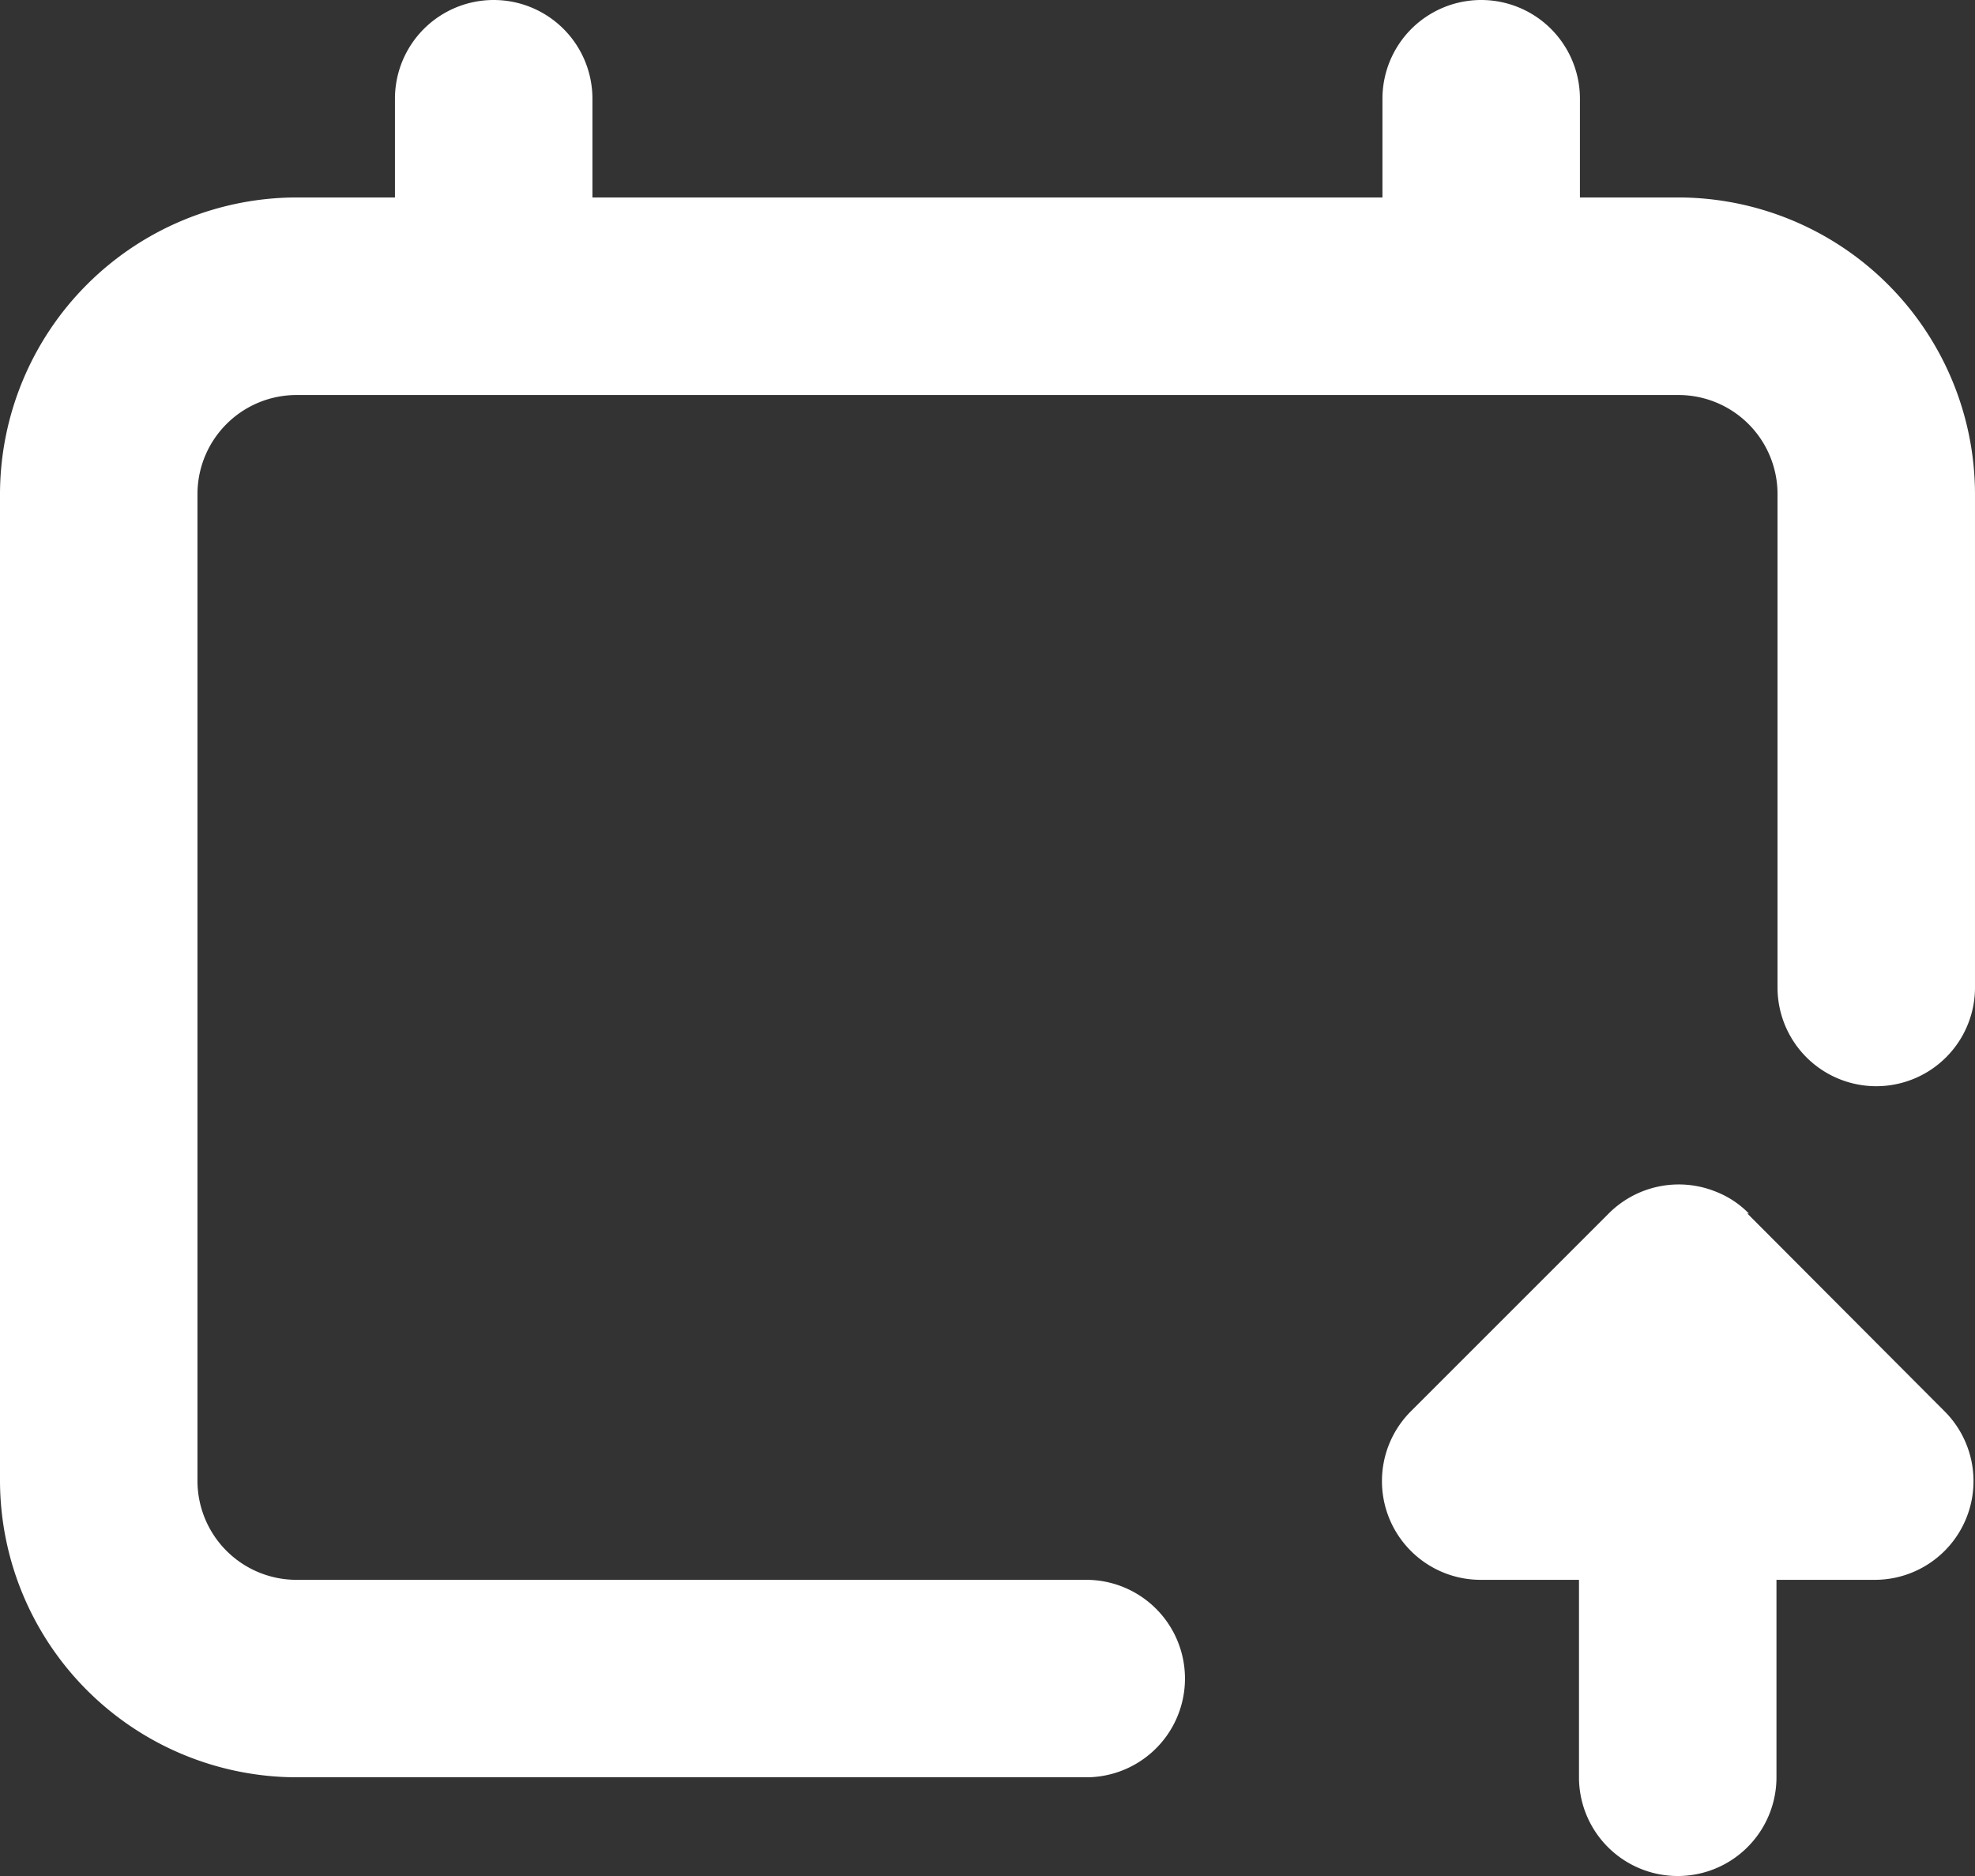 <svg xmlns="http://www.w3.org/2000/svg" width="16.842" height="16" viewBox="0 0 16.842 16">
  <rect x="0" y="0" width="16.842" height="16" fill="#333333" stroke="none"/>
  <path id="e24d78743ea14913cc43c60b8b980393" d="M18.842,7.211v4.211a.842.842,0,1,1-1.684,0V7.211a.845.845,0,0,0-.842-.842H4.526a.845.845,0,0,0-.842.842v8.421a.845.845,0,0,0,.842.842h6.737a.842.842,0,1,1,0,1.684H4.526A2.534,2.534,0,0,1,2,15.632V7.211A2.534,2.534,0,0,1,4.526,4.684h.842V3.842a.842.842,0,1,1,1.684,0v.842h6.737V3.842a.842.842,0,0,1,1.684,0v.842h.842A2.534,2.534,0,0,1,18.842,7.211Zm-1.928,6.139a.8.8,0,0,0-.278-.185.844.844,0,0,0-.918.185l-1.684,1.684a.842.842,0,0,0,.589,1.44h.842v1.684a.842.842,0,0,0,1.684,0V16.474h.842a.842.842,0,0,0,.589-1.44L16.9,13.349Z" transform="translate(-2 -3)" fill="#fff"/>
</svg>
